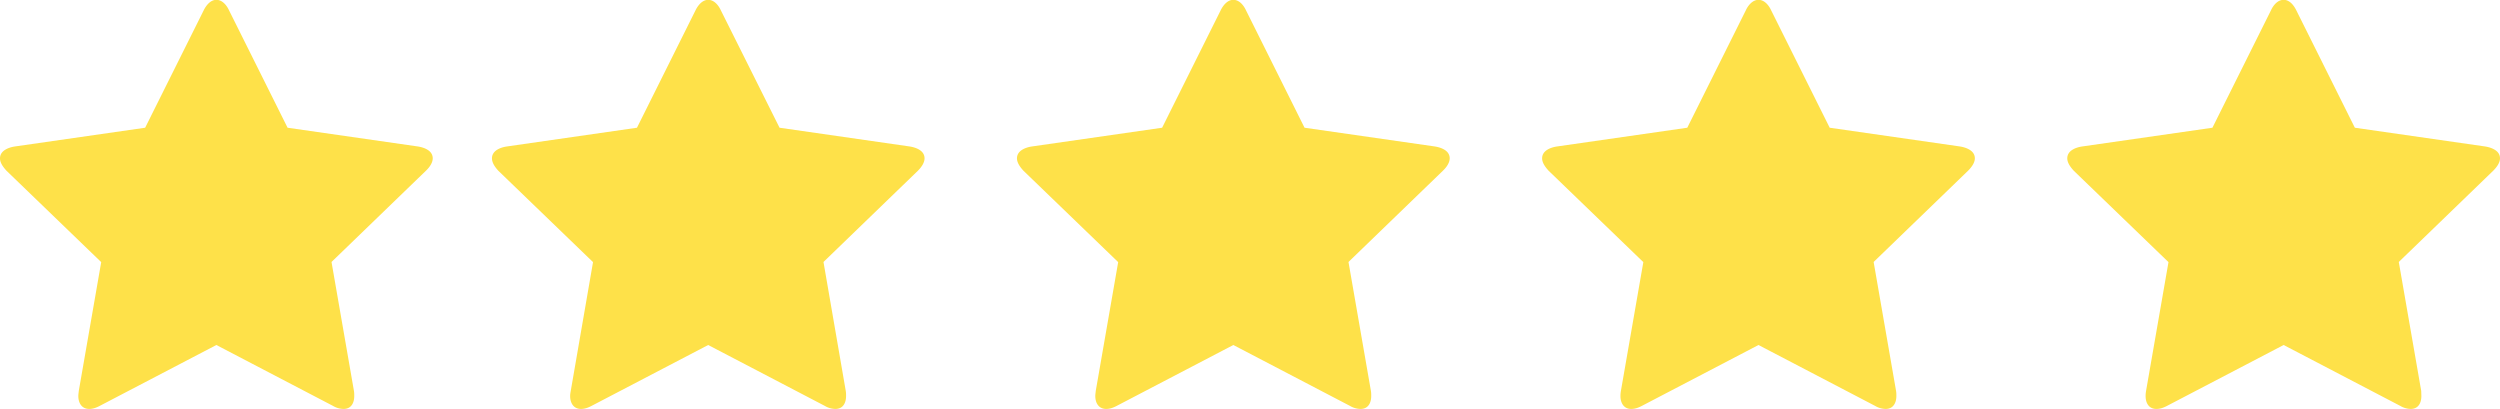 <svg xmlns="http://www.w3.org/2000/svg" xmlns:xlink="http://www.w3.org/1999/xlink" width="165" height="27" viewBox="0 0 165 27"><defs><path id="9cota" d="M664.11 3095.27l-6.23 6.02 1.48 8.51c.02.12.02.22.02.34 0 .45-.2.85-.7.85a1.4 1.4 0 0 1-.7-.2l-7.7-4.02-7.7 4.02c-.23.12-.45.2-.69.2-.5 0-.72-.4-.72-.85 0-.12.02-.22.03-.34l1.48-8.5-6.25-6.03c-.2-.22-.43-.51-.43-.82 0-.5.54-.71.96-.78l8.62-1.24 3.86-7.74c.16-.33.45-.7.84-.7.4 0 .69.37.84.7l3.86 7.74 8.62 1.24c.41.07.96.27.96.78 0 .3-.22.6-.45.82zm32.47 0l-6.23 6.02 1.47 8.51c.02.12.02.22.02.34 0 .45-.2.85-.7.85a1.4 1.4 0 0 1-.7-.2l-7.7-4.02-7.7 4.02c-.23.12-.45.2-.69.2-.5 0-.72-.4-.72-.85 0-.12.02-.22.04-.34l1.47-8.5-6.25-6.03c-.2-.22-.42-.51-.42-.82 0-.5.53-.71.96-.78l8.61-1.24 3.86-7.74c.16-.33.45-.7.84-.7.4 0 .69.37.84.7l3.87 7.74 8.61 1.24c.41.07.96.27.96.78 0 .3-.22.6-.44.82zm34.65 0l-6.23 6.02 1.48 8.51c.02.12.02.22.02.34 0 .45-.2.85-.7.85a1.4 1.4 0 0 1-.7-.2l-7.7-4.02-7.7 4.02c-.23.12-.45.2-.69.2-.5 0-.72-.4-.72-.85 0-.12.02-.22.03-.34l1.48-8.5-6.25-6.03c-.2-.22-.43-.51-.43-.82 0-.5.54-.71.96-.78l8.62-1.24 3.86-7.74c.16-.33.45-.7.84-.7.4 0 .69.37.84.7l3.86 7.74 8.62 1.24c.41.07.96.27.96.78 0 .3-.22.6-.45.82zm34.66 0l-6.23 6.02 1.48 8.51c.02.12.02.22.02.34 0 .45-.21.85-.7.85a1.4 1.4 0 0 1-.7-.2l-7.7-4.02-7.7 4.02c-.23.12-.45.2-.7.2-.49 0-.71-.4-.71-.85 0-.12.01-.22.03-.34l1.48-8.5-6.25-6.03c-.2-.22-.43-.51-.43-.82 0-.5.53-.71.96-.78l8.62-1.24 3.86-7.74c.15-.33.45-.7.84-.7.4 0 .69.37.84.7l3.86 7.74 8.62 1.24c.4.07.96.27.96.78 0 .3-.23.6-.45.82zm34.66 0l-6.23 6.02 1.48 8.51.01.34c0 .45-.2.85-.7.85a1.4 1.4 0 0 1-.69-.2l-7.7-4.02-7.7 4.02c-.23.12-.45.2-.7.2-.5 0-.71-.4-.71-.85 0-.12.01-.22.03-.34l1.48-8.5-6.25-6.03c-.2-.22-.43-.51-.43-.82 0-.5.53-.71.96-.78l8.62-1.24 3.86-7.74c.15-.33.44-.7.84-.7.4 0 .68.37.84.7l3.86 7.74 8.62 1.24c.4.07.96.27.96.78 0 .3-.23.6-.45.82z"/></defs><g><g transform="translate(-636 -3084)"><use fill="#fee149" xlink:href="#9cota"/></g></g></svg>